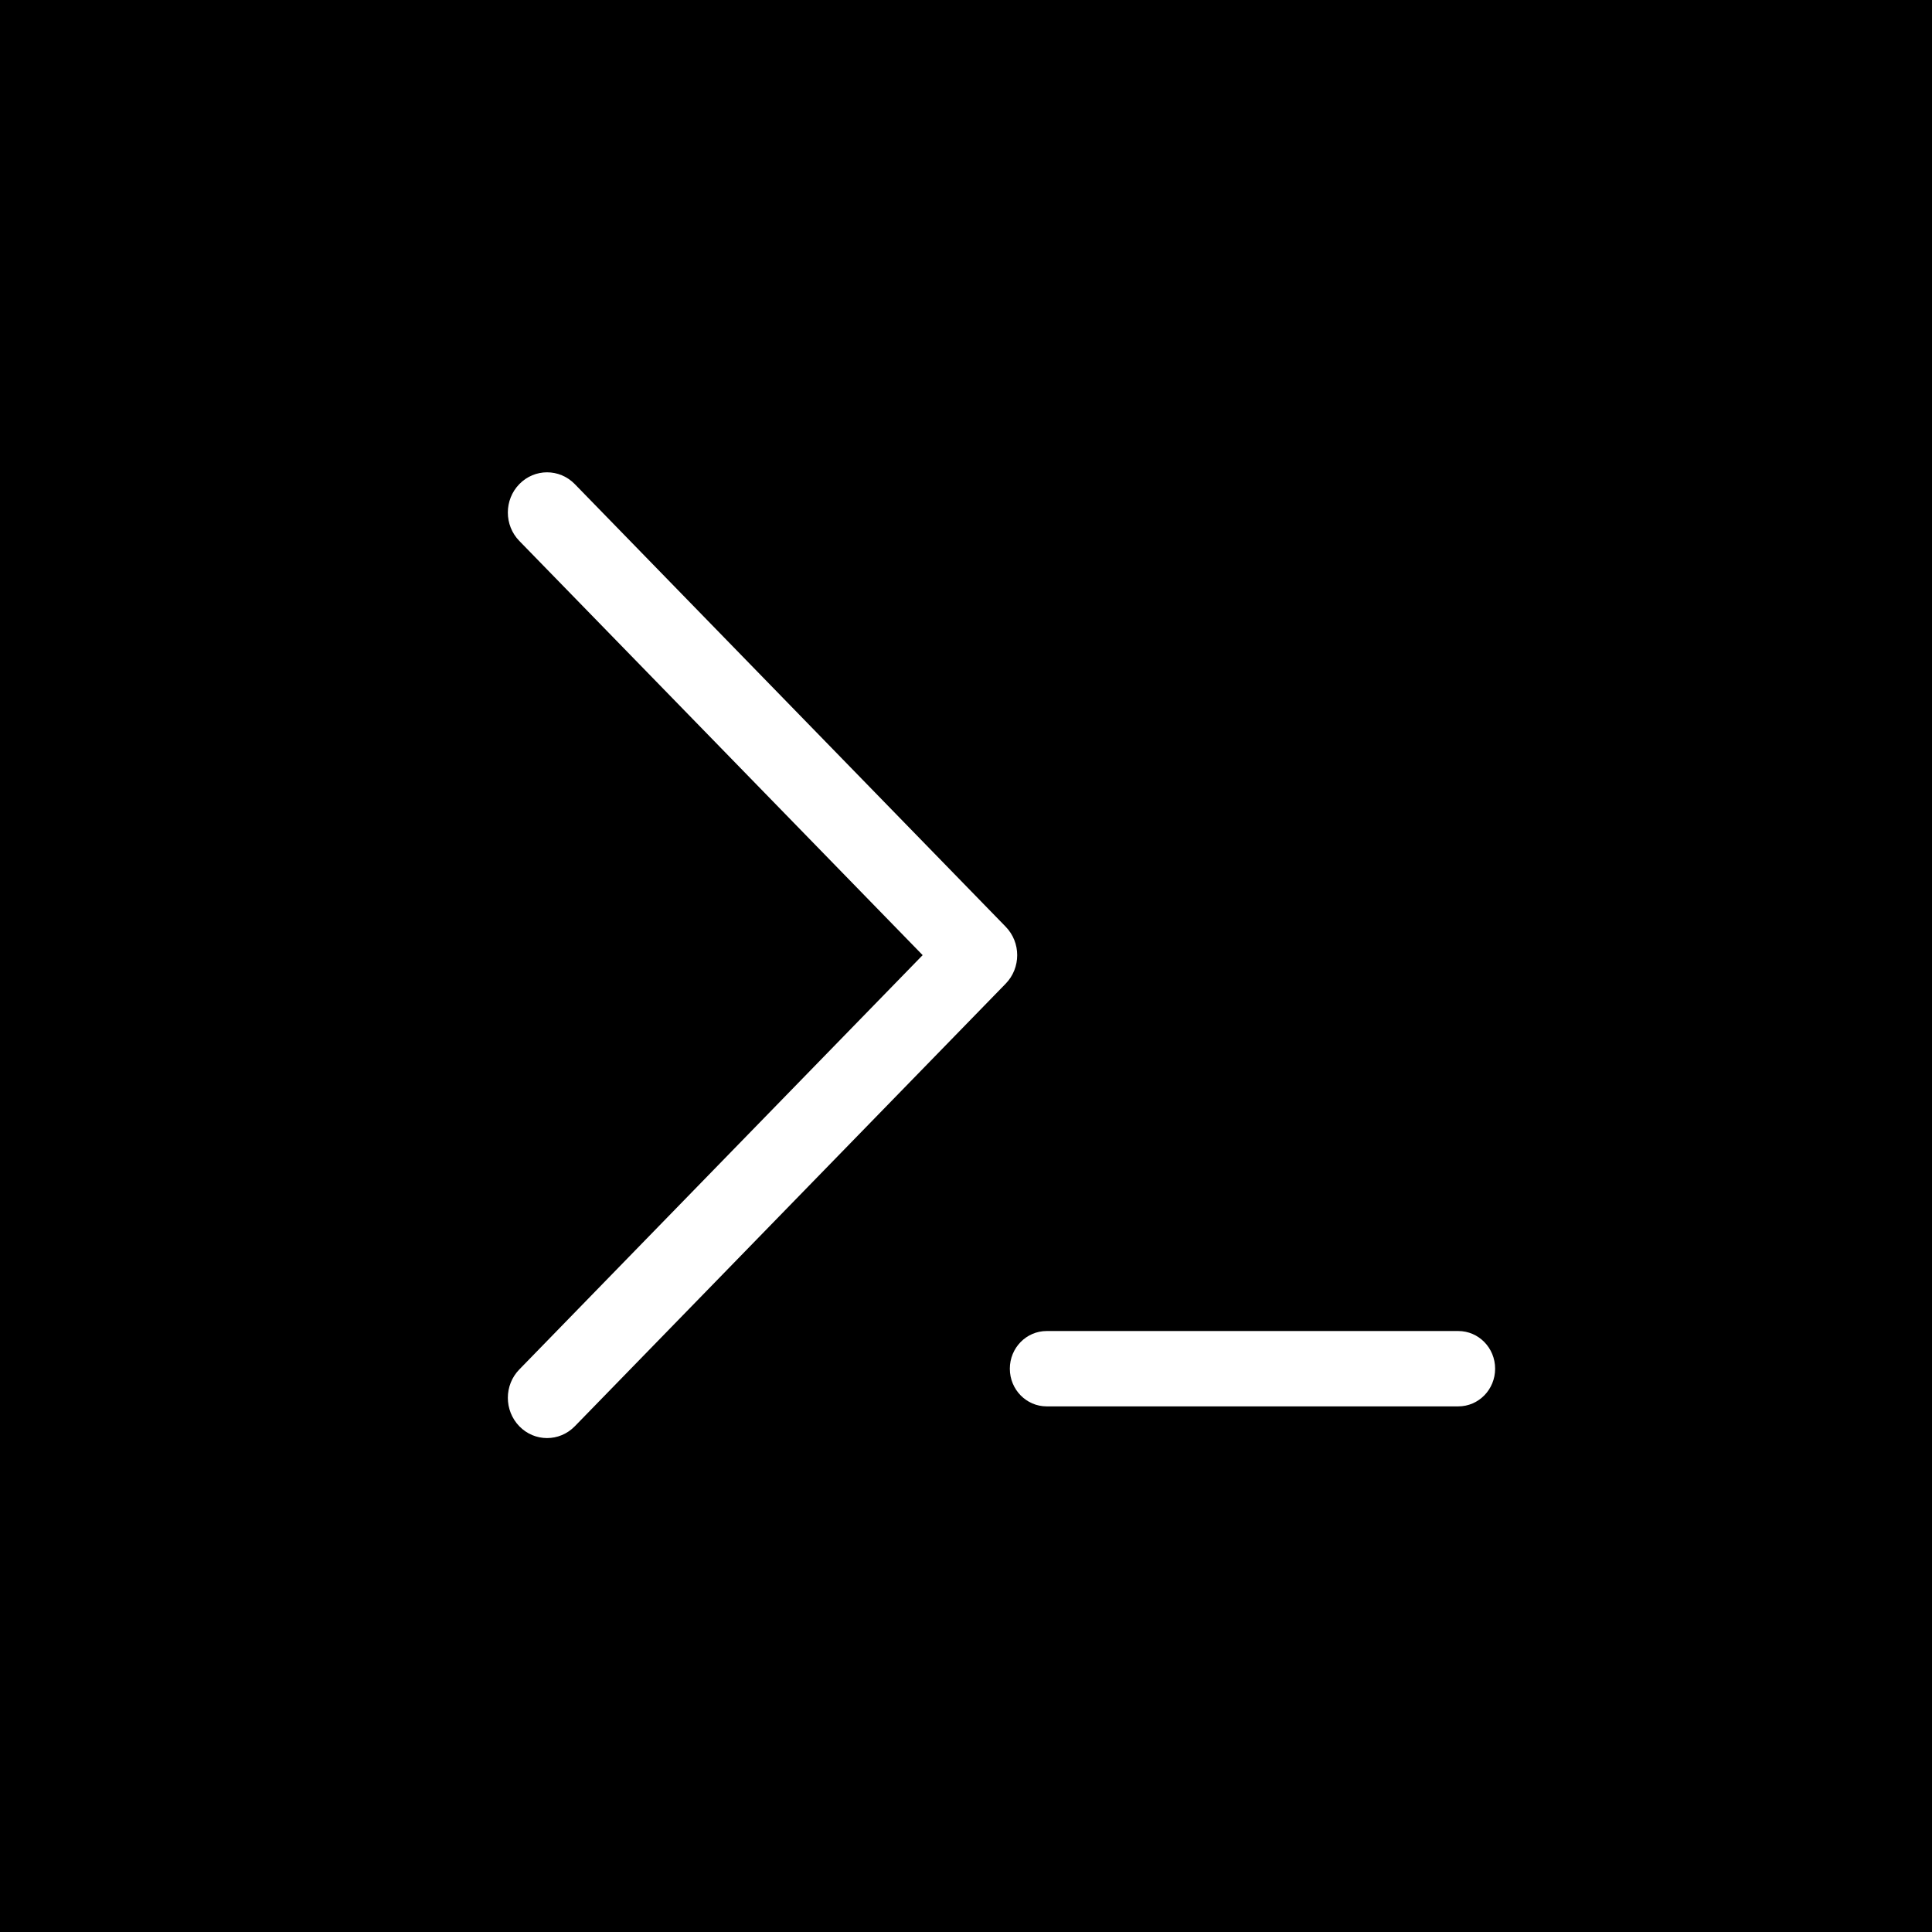 <svg width="16" height="16" viewBox="0 0 16 16" fill="none" xmlns="http://www.w3.org/2000/svg">
<rect width="16" height="16" fill="black"/>
<path d="M12.077 11.023H8.668C8.5 11.023 8.363 11.162 8.363 11.335C8.363 11.508 8.5 11.647 8.668 11.647H12.077C12.245 11.647 12.382 11.508 12.382 11.335C12.382 11.162 12.245 11.023 12.077 11.023Z" fill="white"/>
<path d="M4.301 11.812C4.174 11.681 4.174 11.471 4.301 11.341L7.641 7.91L4.301 4.48C4.174 4.35 4.174 4.139 4.301 4.009C4.428 3.879 4.633 3.879 4.76 4.009L8.329 7.675C8.392 7.74 8.424 7.825 8.424 7.91C8.424 7.996 8.392 8.081 8.329 8.146L4.76 11.812C4.633 11.942 4.428 11.942 4.301 11.812Z" fill="white"/>
</svg>
